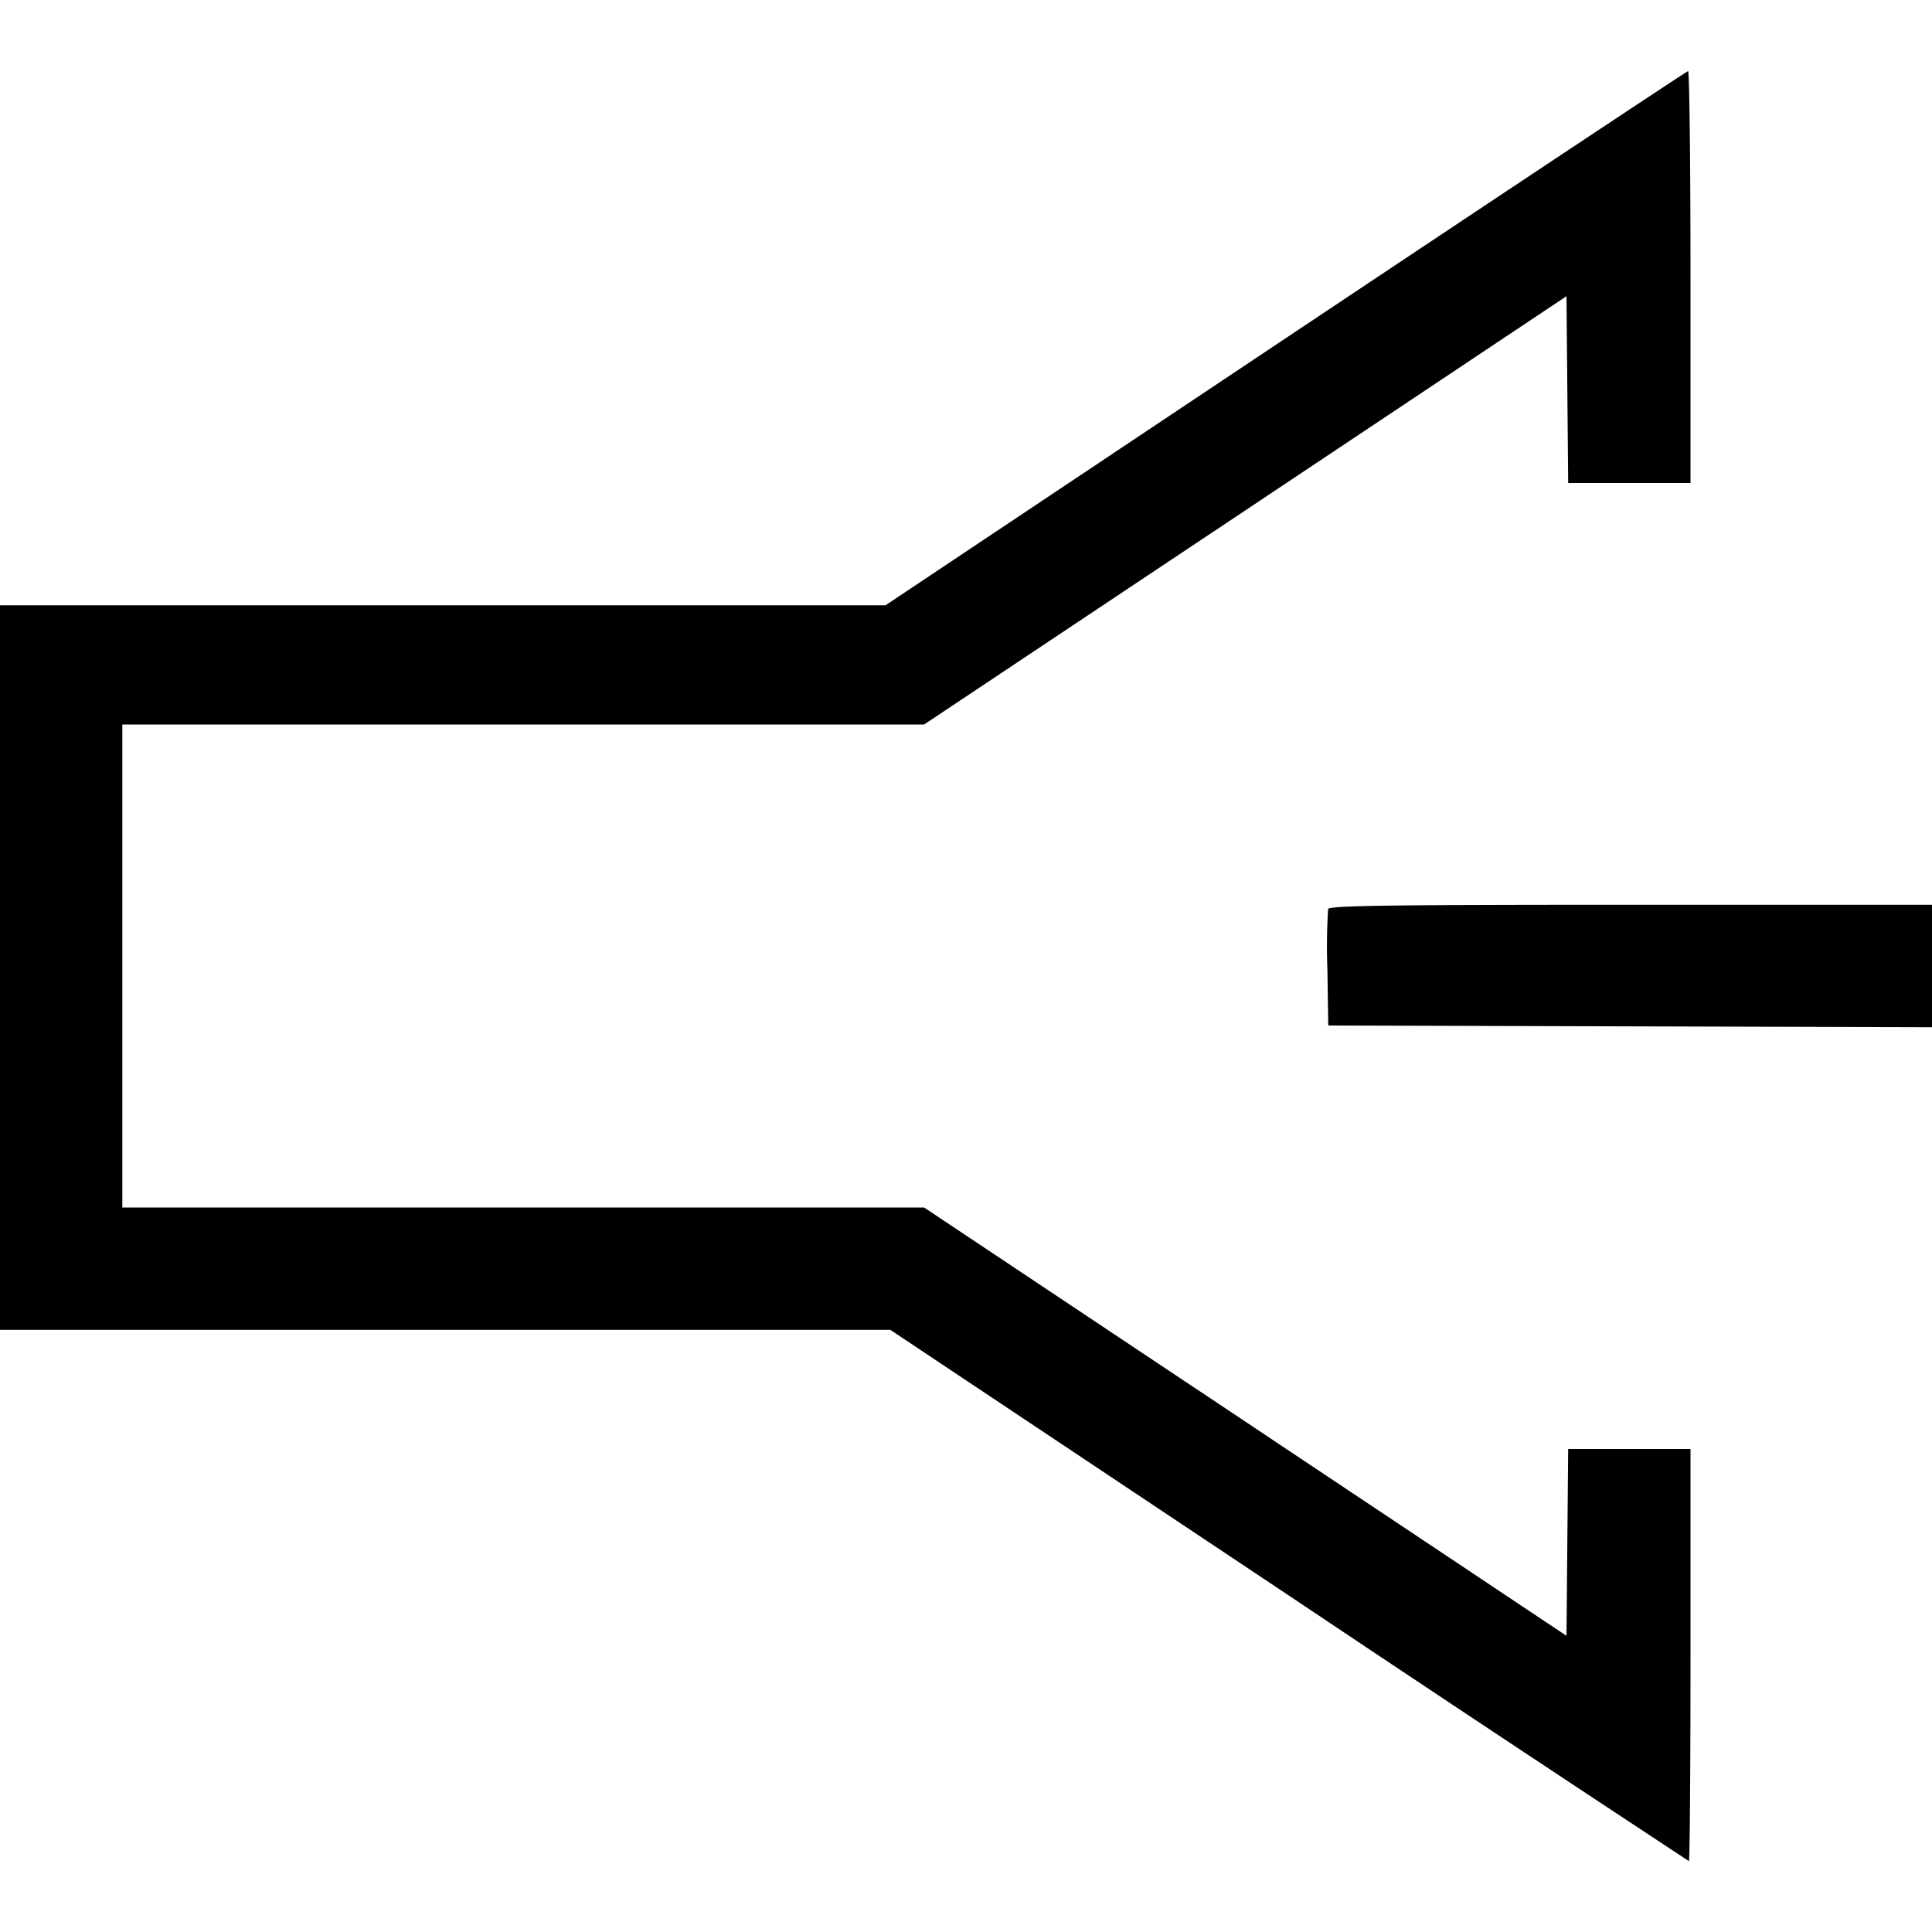 <svg xmlns="http://www.w3.org/2000/svg" width="16" height="16" fill="none"><path d="M10.646 2.802 7.333 5.013H0v6H7.373l3.3 2.2a505.28 505.28 0 0 0 3.314 2.2c.007 0 .013-.768.013-1.706V12h-1.013l-.007.773-.007.774-2.66-1.774L7.653 10h-6.64V6h6.64l2.66-1.773 2.66-1.774.007.774.007.773H14V2.293c0-.938-.009-1.706-.02-1.704-.011.001-1.511.997-3.334 2.213m.353 4.726a4.89 4.89 0 0 0-.006.5l.007.465 2.5.007 2.5.007V7.493h-2.494c-2.007 0-2.497.007-2.507.035" fill="currentColor" fill-rule="evenodd"/></svg>